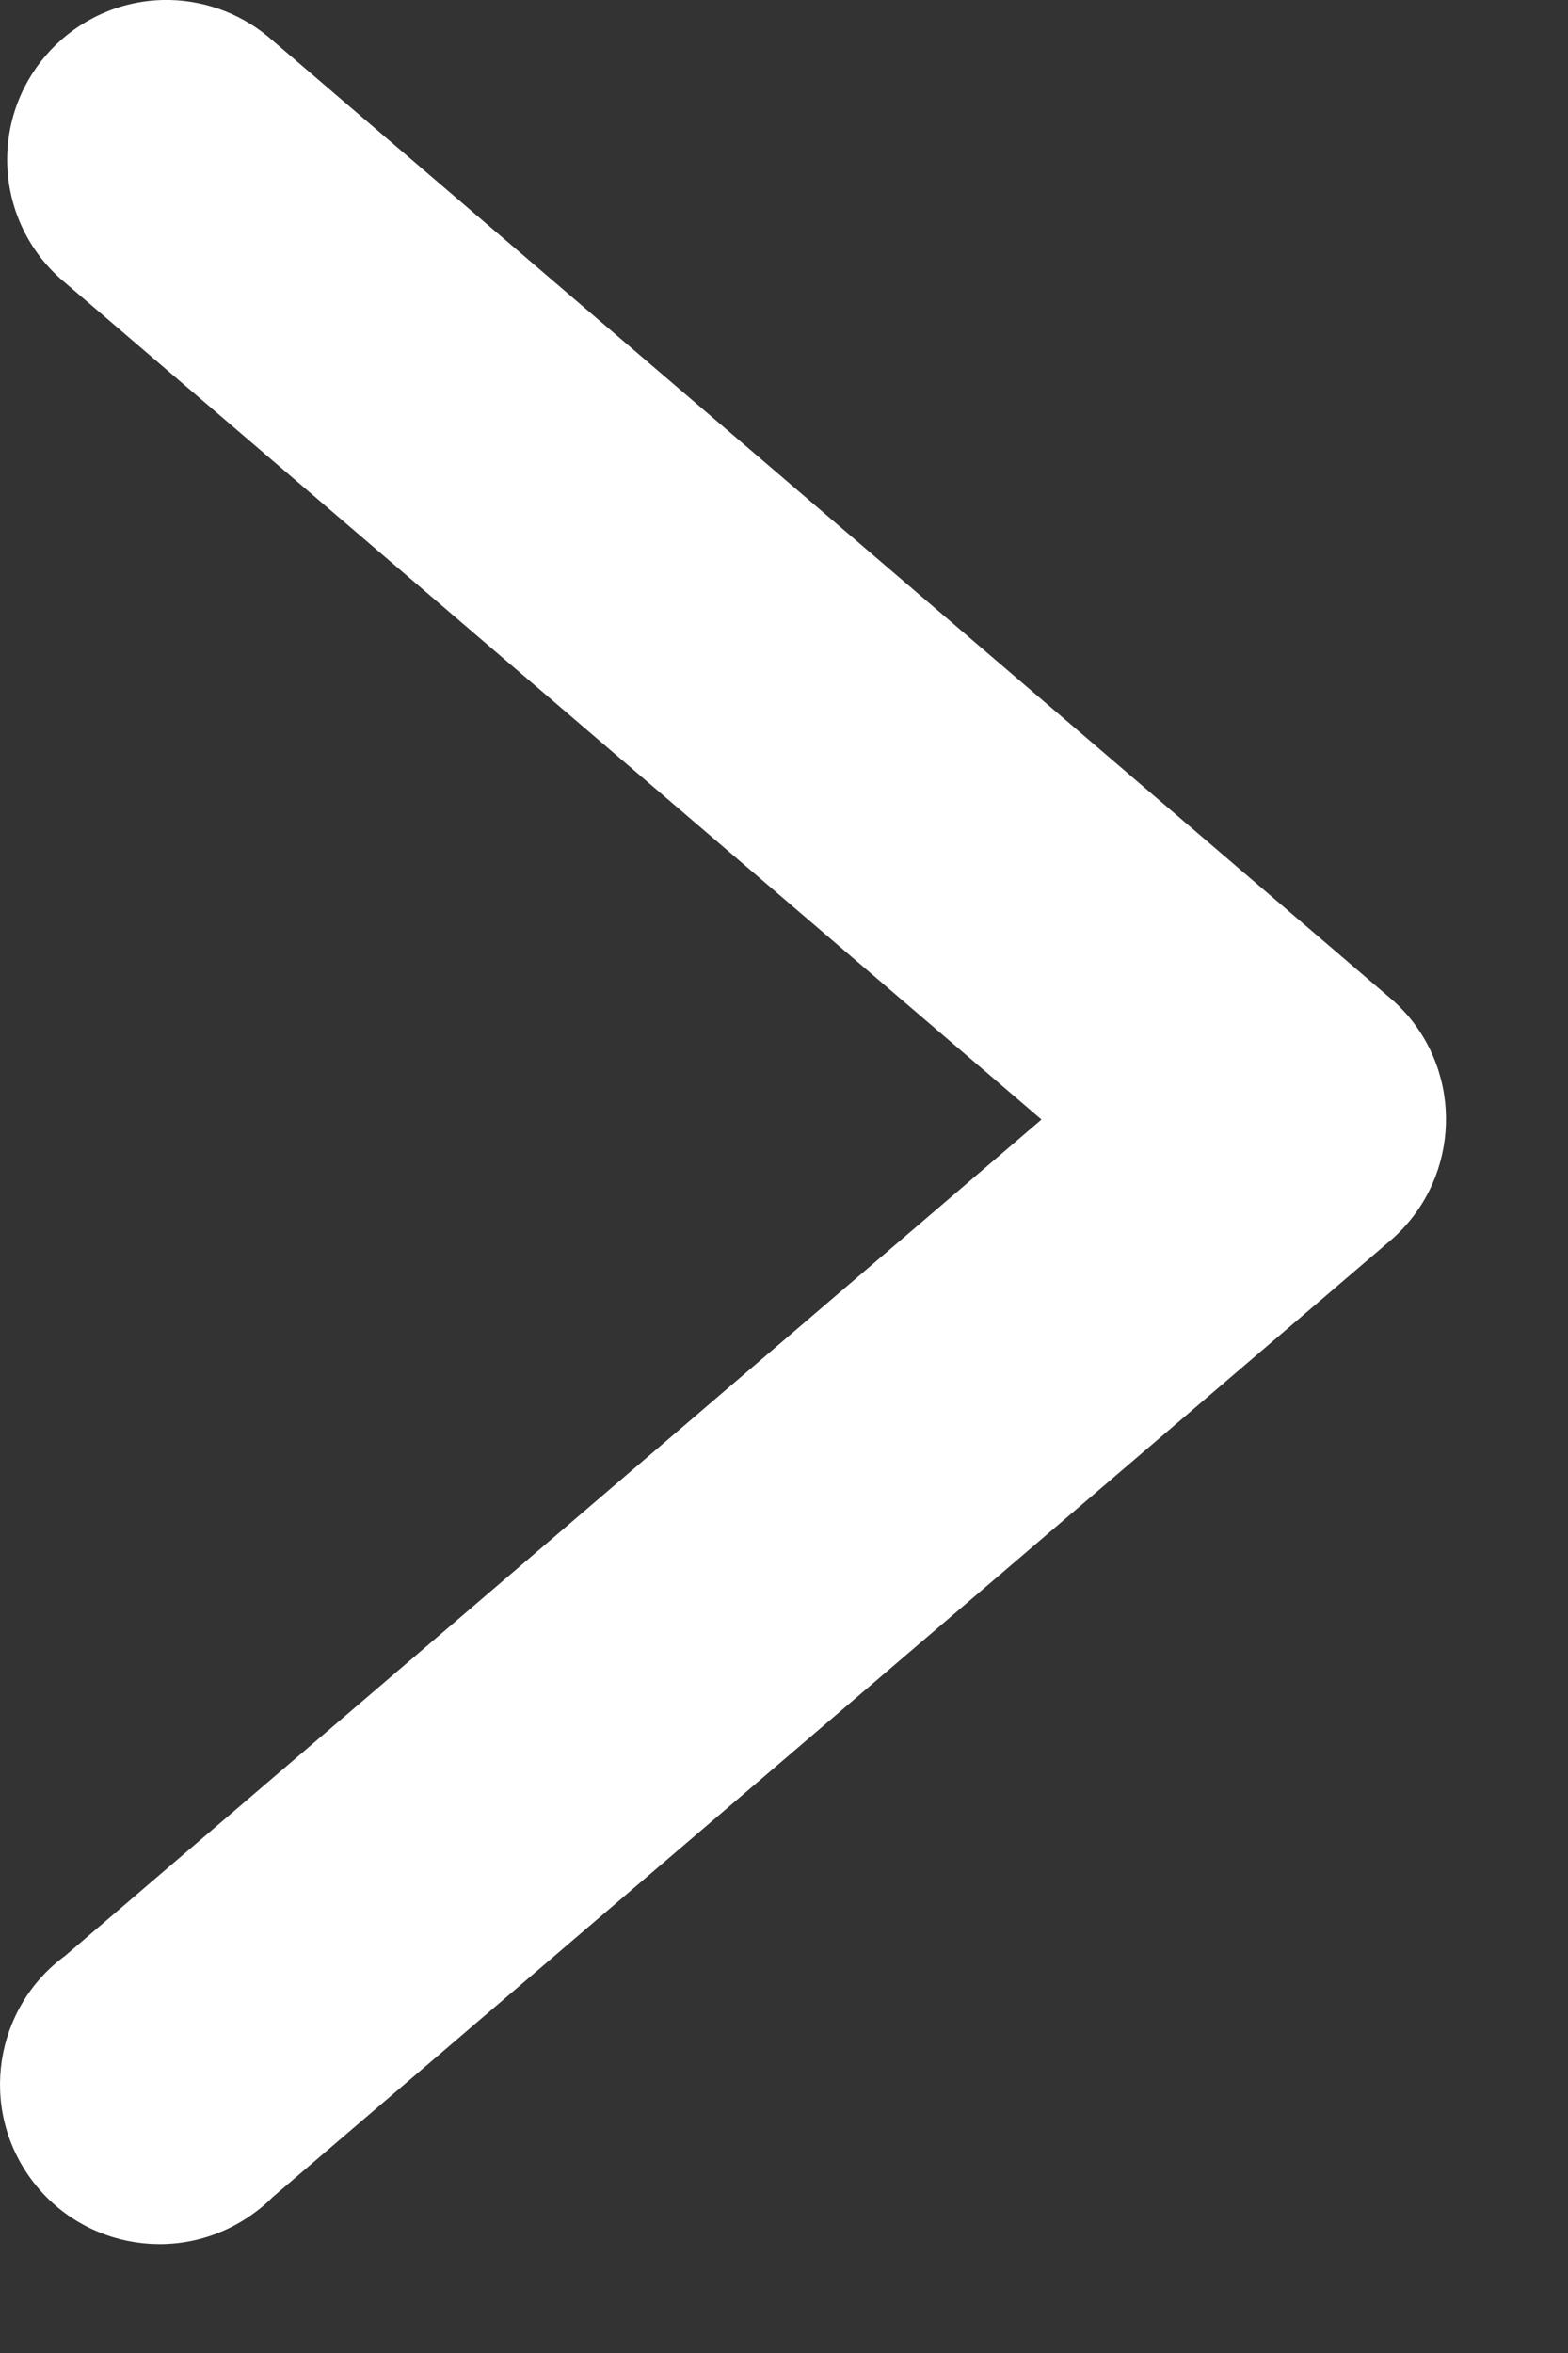 <svg width="10" height="15" viewBox="0 0 10 15" fill="none" xmlns="http://www.w3.org/2000/svg">
<rect x="0" y="0" width="10" height="15" fill="#333333" stroke="none"/>
<path d="M1.085 0C0.523 -0.012 0.058 0.434 0.046 0.996C0.039 1.307 0.175 1.605 0.416 1.803L6.642 7.137L0.415 12.468C-0.038 12.801 -0.135 13.438 0.198 13.891C0.531 14.344 1.167 14.441 1.62 14.108C1.662 14.078 1.701 14.045 1.737 14.008L8.865 7.91C9.292 7.545 9.343 6.903 8.979 6.475C8.944 6.435 8.906 6.396 8.865 6.362L1.737 0.257C1.557 0.097 1.326 0.006 1.085 0Z" fill="white"/>
</svg>
